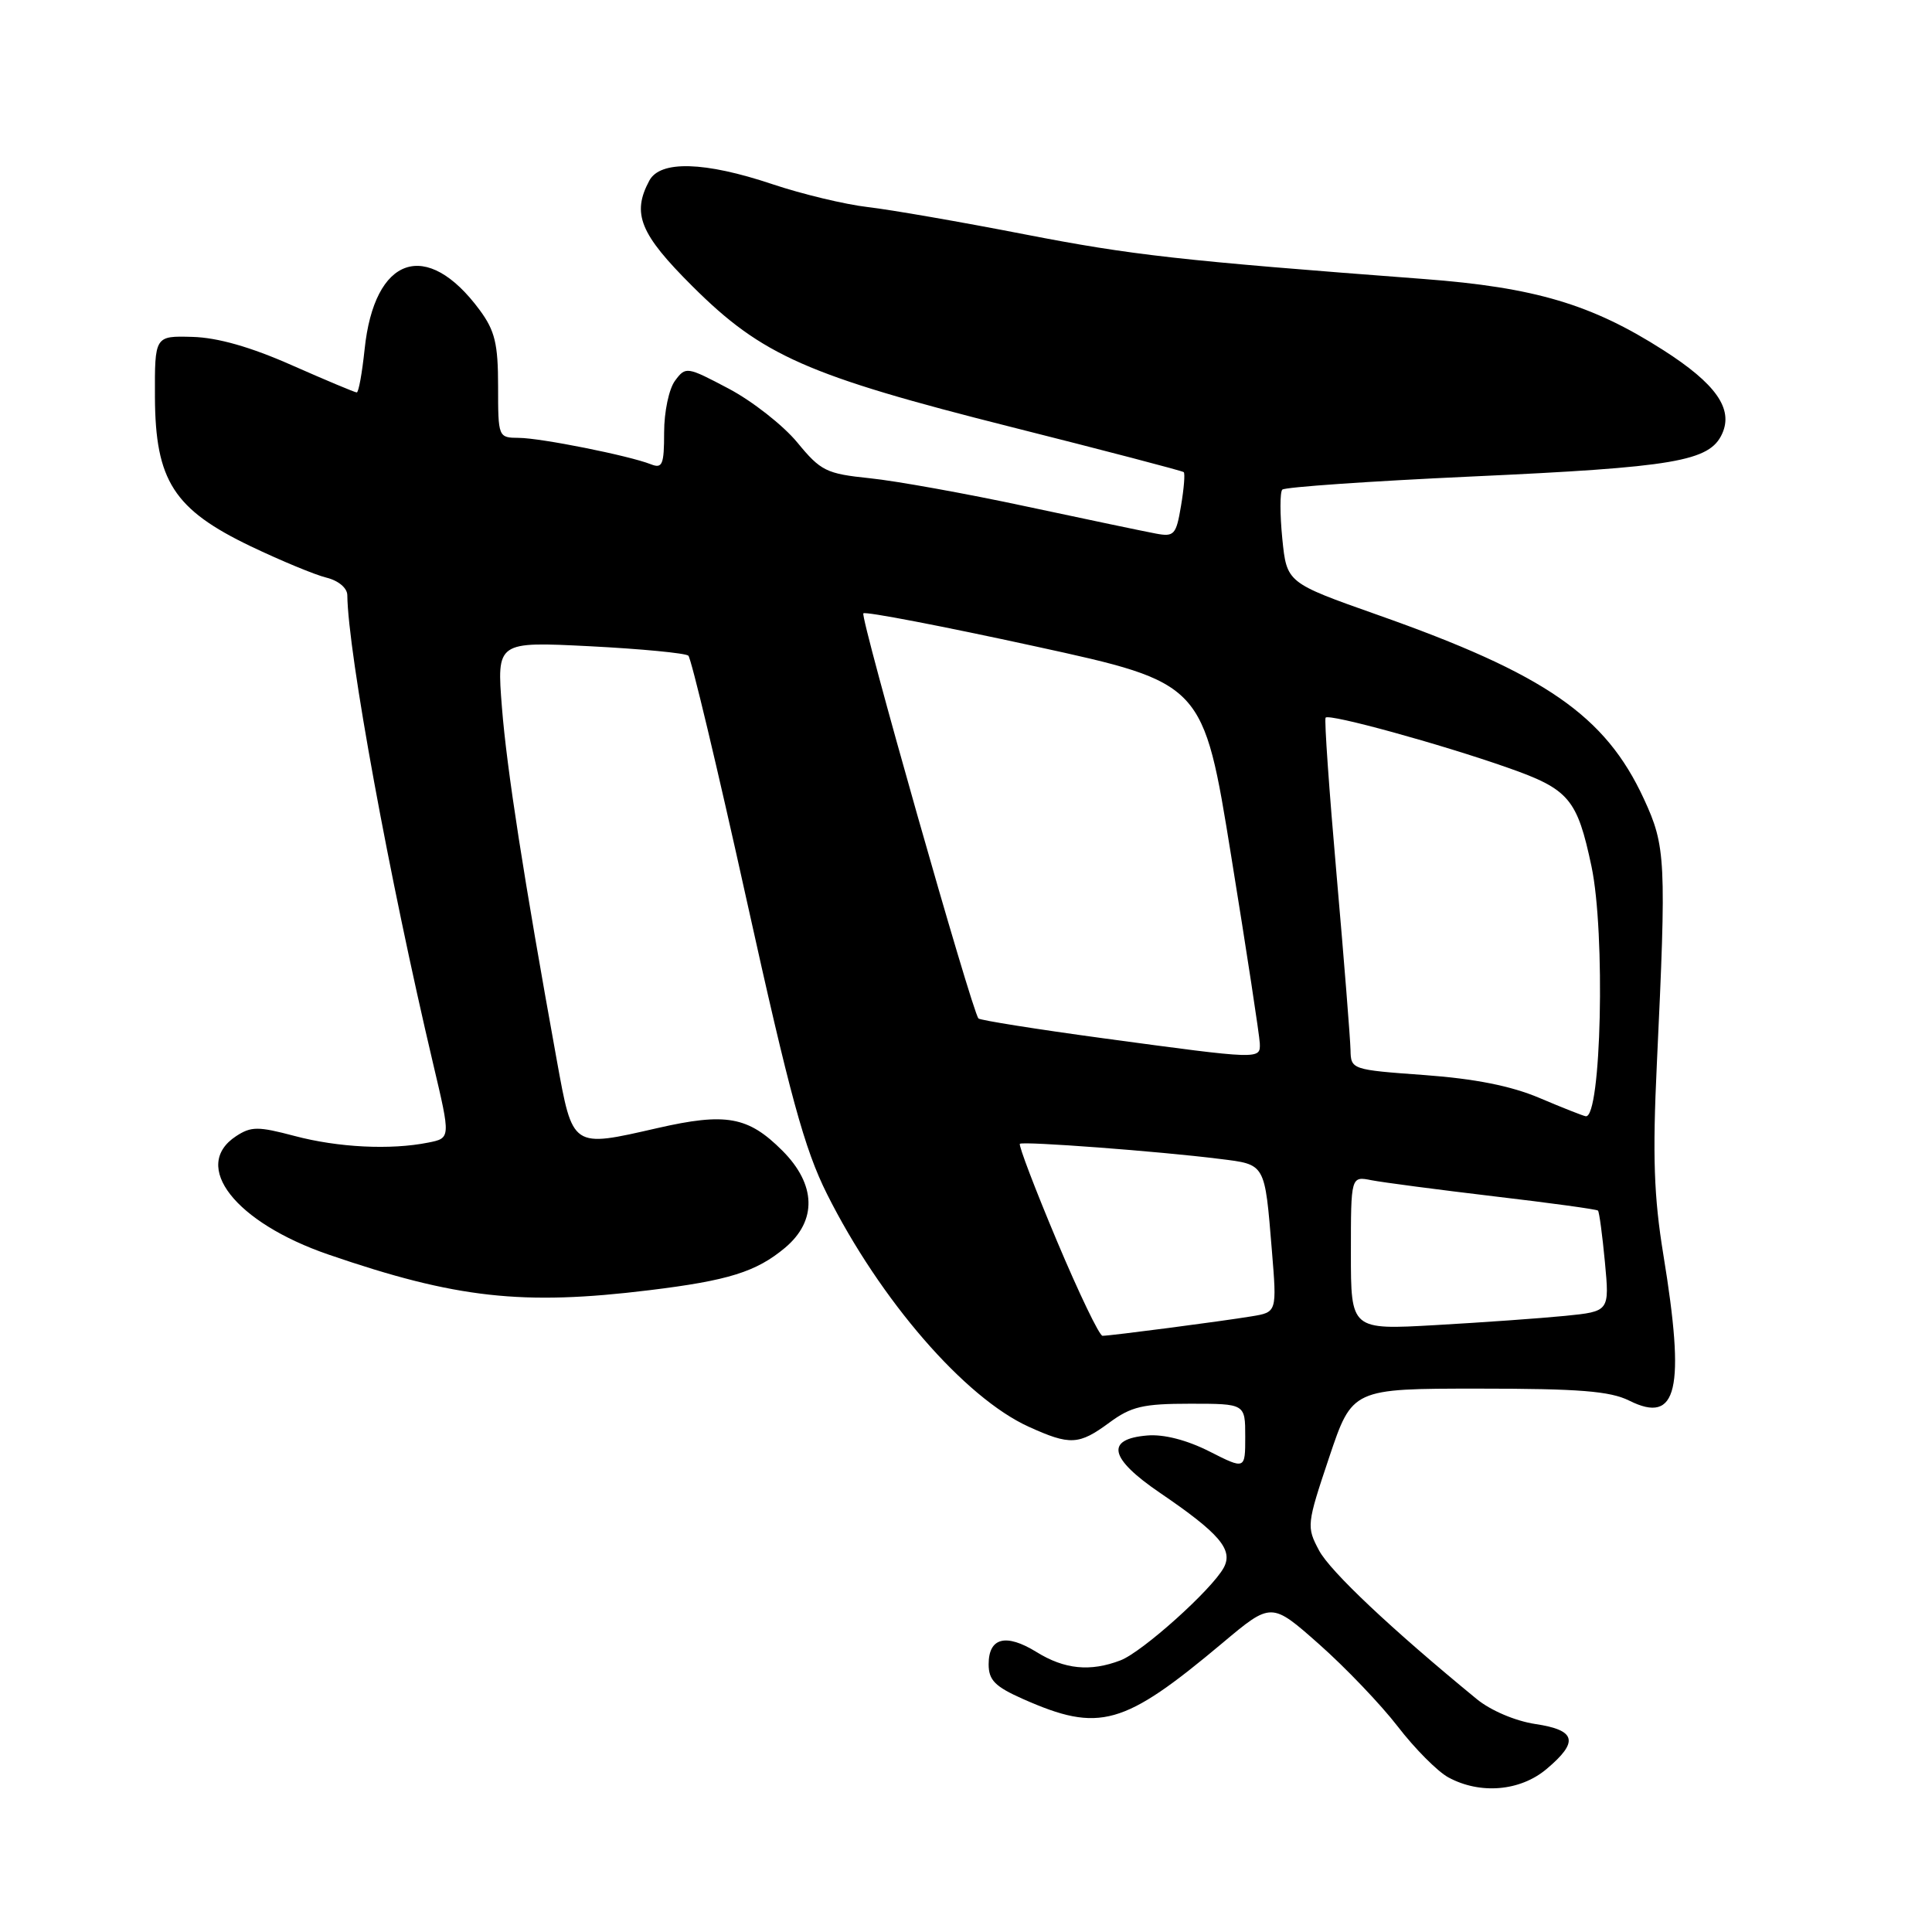 <?xml version="1.0" encoding="UTF-8" standalone="no"?>
<!DOCTYPE svg PUBLIC "-//W3C//DTD SVG 1.1//EN" "http://www.w3.org/Graphics/SVG/1.1/DTD/svg11.dtd" >
<svg xmlns="http://www.w3.org/2000/svg" xmlns:xlink="http://www.w3.org/1999/xlink" version="1.1" viewBox="0 0 256 256">
 <g >
 <path fill="currentColor"
d=" M 204.92 234.41 C 209.24 230.78 208.86 229.25 203.43 228.44 C 200.79 228.04 197.52 226.65 195.68 225.14 C 184.34 215.84 176.26 208.22 174.78 205.44 C 173.11 202.30 173.14 202.00 176.12 193.11 C 179.18 184.00 179.18 184.00 195.94 184.00 C 209.26 184.00 213.35 184.33 215.88 185.59 C 222.27 188.78 223.34 184.18 220.40 166.24 C 219.15 158.57 218.96 153.21 219.54 141.00 C 220.82 113.92 220.73 112.15 217.82 105.85 C 212.71 94.80 204.76 89.31 182.50 81.46 C 170.50 77.22 170.50 77.22 169.91 71.36 C 169.59 68.14 169.59 65.22 169.91 64.88 C 170.24 64.54 181.53 63.76 195.00 63.14 C 221.92 61.91 226.53 61.13 228.19 57.48 C 229.70 54.17 227.37 50.85 220.39 46.39 C 210.90 40.32 203.36 38.08 188.68 36.97 C 156.17 34.51 150.04 33.82 135.72 31.04 C 127.35 29.41 118.03 27.79 115.00 27.44 C 111.97 27.09 106.27 25.72 102.33 24.40 C 93.38 21.40 87.48 21.23 86.04 23.93 C 83.69 28.31 84.79 31.00 91.75 37.93 C 100.97 47.12 106.95 49.76 134.00 56.58 C 146.38 59.70 156.66 62.39 156.85 62.56 C 157.04 62.73 156.88 64.74 156.49 67.03 C 155.85 70.87 155.58 71.16 153.15 70.70 C 151.69 70.43 143.97 68.81 136.00 67.11 C 128.03 65.40 118.69 63.72 115.26 63.37 C 109.48 62.77 108.76 62.42 105.63 58.61 C 103.76 56.35 99.68 53.15 96.56 51.50 C 91.01 48.57 90.86 48.54 89.45 50.44 C 88.64 51.52 88.00 54.57 88.00 57.30 C 88.00 61.58 87.77 62.12 86.25 61.52 C 83.34 60.37 71.68 58.04 68.75 58.02 C 66.02 58.00 66.00 57.95 66.00 51.19 C 66.00 45.55 65.58 43.82 63.56 41.08 C 56.52 31.55 49.59 33.92 48.31 46.31 C 47.98 49.44 47.52 52.00 47.27 52.00 C 47.03 52.00 43.15 50.37 38.66 48.39 C 33.22 45.98 28.84 44.73 25.50 44.64 C 20.50 44.50 20.50 44.50 20.53 52.62 C 20.58 63.69 23.03 67.50 33.23 72.39 C 37.23 74.30 41.74 76.17 43.25 76.54 C 44.84 76.93 46.01 77.91 46.02 78.86 C 46.11 86.50 51.59 116.38 57.41 141.03 C 59.72 150.81 59.72 150.81 56.74 151.40 C 51.74 152.40 44.79 152.05 39.03 150.52 C 34.20 149.24 33.28 149.24 31.28 150.55 C 25.29 154.48 31.16 161.99 43.54 166.24 C 60.41 172.04 69.23 173.02 86.03 170.96 C 96.53 169.68 100.22 168.52 104.03 165.33 C 108.29 161.74 108.15 156.95 103.66 152.46 C 99.13 147.93 96.20 147.40 87.10 149.48 C 75.72 152.08 75.91 152.20 73.78 140.50 C 69.39 116.28 67.15 101.89 66.51 93.75 C 65.82 85.01 65.82 85.01 78.16 85.63 C 84.95 85.98 90.82 86.54 91.21 86.88 C 91.59 87.23 95.07 101.78 98.92 119.21 C 104.68 145.24 106.58 152.21 109.58 158.21 C 116.63 172.28 127.83 185.20 136.31 189.05 C 141.79 191.54 142.96 191.48 147.00 188.50 C 149.89 186.37 151.47 186.00 157.69 186.00 C 165.00 186.00 165.00 186.00 165.00 190.36 C 165.00 194.73 165.00 194.73 160.25 192.32 C 157.26 190.81 154.20 190.02 152.01 190.21 C 146.42 190.68 146.99 193.24 153.69 197.80 C 161.59 203.18 163.43 205.33 162.16 207.71 C 160.61 210.60 151.36 218.91 148.46 220.01 C 144.46 221.54 141.05 221.20 137.34 218.90 C 133.29 216.40 131.00 216.99 131.00 220.52 C 131.00 222.63 131.84 223.48 135.56 225.13 C 145.68 229.61 148.86 228.71 161.98 217.71 C 168.46 212.27 168.46 212.27 174.78 217.86 C 178.25 220.93 182.95 225.84 185.21 228.77 C 187.47 231.71 190.49 234.74 191.91 235.51 C 196.12 237.80 201.43 237.35 204.92 234.41 Z  M 140.05 164.44 C 137.15 157.54 134.94 151.74 135.14 151.56 C 135.55 151.20 153.59 152.55 161.60 153.56 C 167.73 154.32 167.57 154.05 168.53 165.69 C 169.20 173.87 169.20 173.87 165.85 174.42 C 161.79 175.09 147.16 177.00 146.09 177.00 C 145.67 177.00 142.96 171.35 140.05 164.44 Z  M 179.00 166.03 C 179.00 155.84 179.00 155.84 181.75 156.39 C 183.26 156.68 190.56 157.64 197.97 158.52 C 205.38 159.39 211.58 160.24 211.74 160.41 C 211.91 160.58 212.32 163.65 212.66 167.24 C 213.27 173.77 213.27 173.77 207.38 174.36 C 204.15 174.68 196.44 175.23 190.25 175.58 C 179.00 176.22 179.00 176.22 179.00 166.03 Z  M 204.00 145.49 C 200.23 143.89 195.44 142.94 188.75 142.45 C 179.09 141.75 179.00 141.72 178.95 139.12 C 178.92 137.68 178.10 127.28 177.11 116.00 C 176.12 104.72 175.46 95.32 175.65 95.09 C 176.11 94.53 190.88 98.59 199.80 101.73 C 207.92 104.58 208.98 105.84 210.88 114.80 C 212.74 123.60 212.18 148.20 210.12 147.91 C 209.78 147.86 207.03 146.78 204.00 145.49 Z  M 146.28 137.59 C 137.36 136.38 129.87 135.19 129.65 134.95 C 128.79 134.01 113.94 81.73 114.40 81.27 C 114.67 81.00 124.91 82.97 137.16 85.64 C 159.44 90.50 159.44 90.50 163.15 113.50 C 165.20 126.15 166.90 137.29 166.93 138.25 C 167.01 140.40 167.04 140.40 146.28 137.59 Z "/>
</g>
</svg>